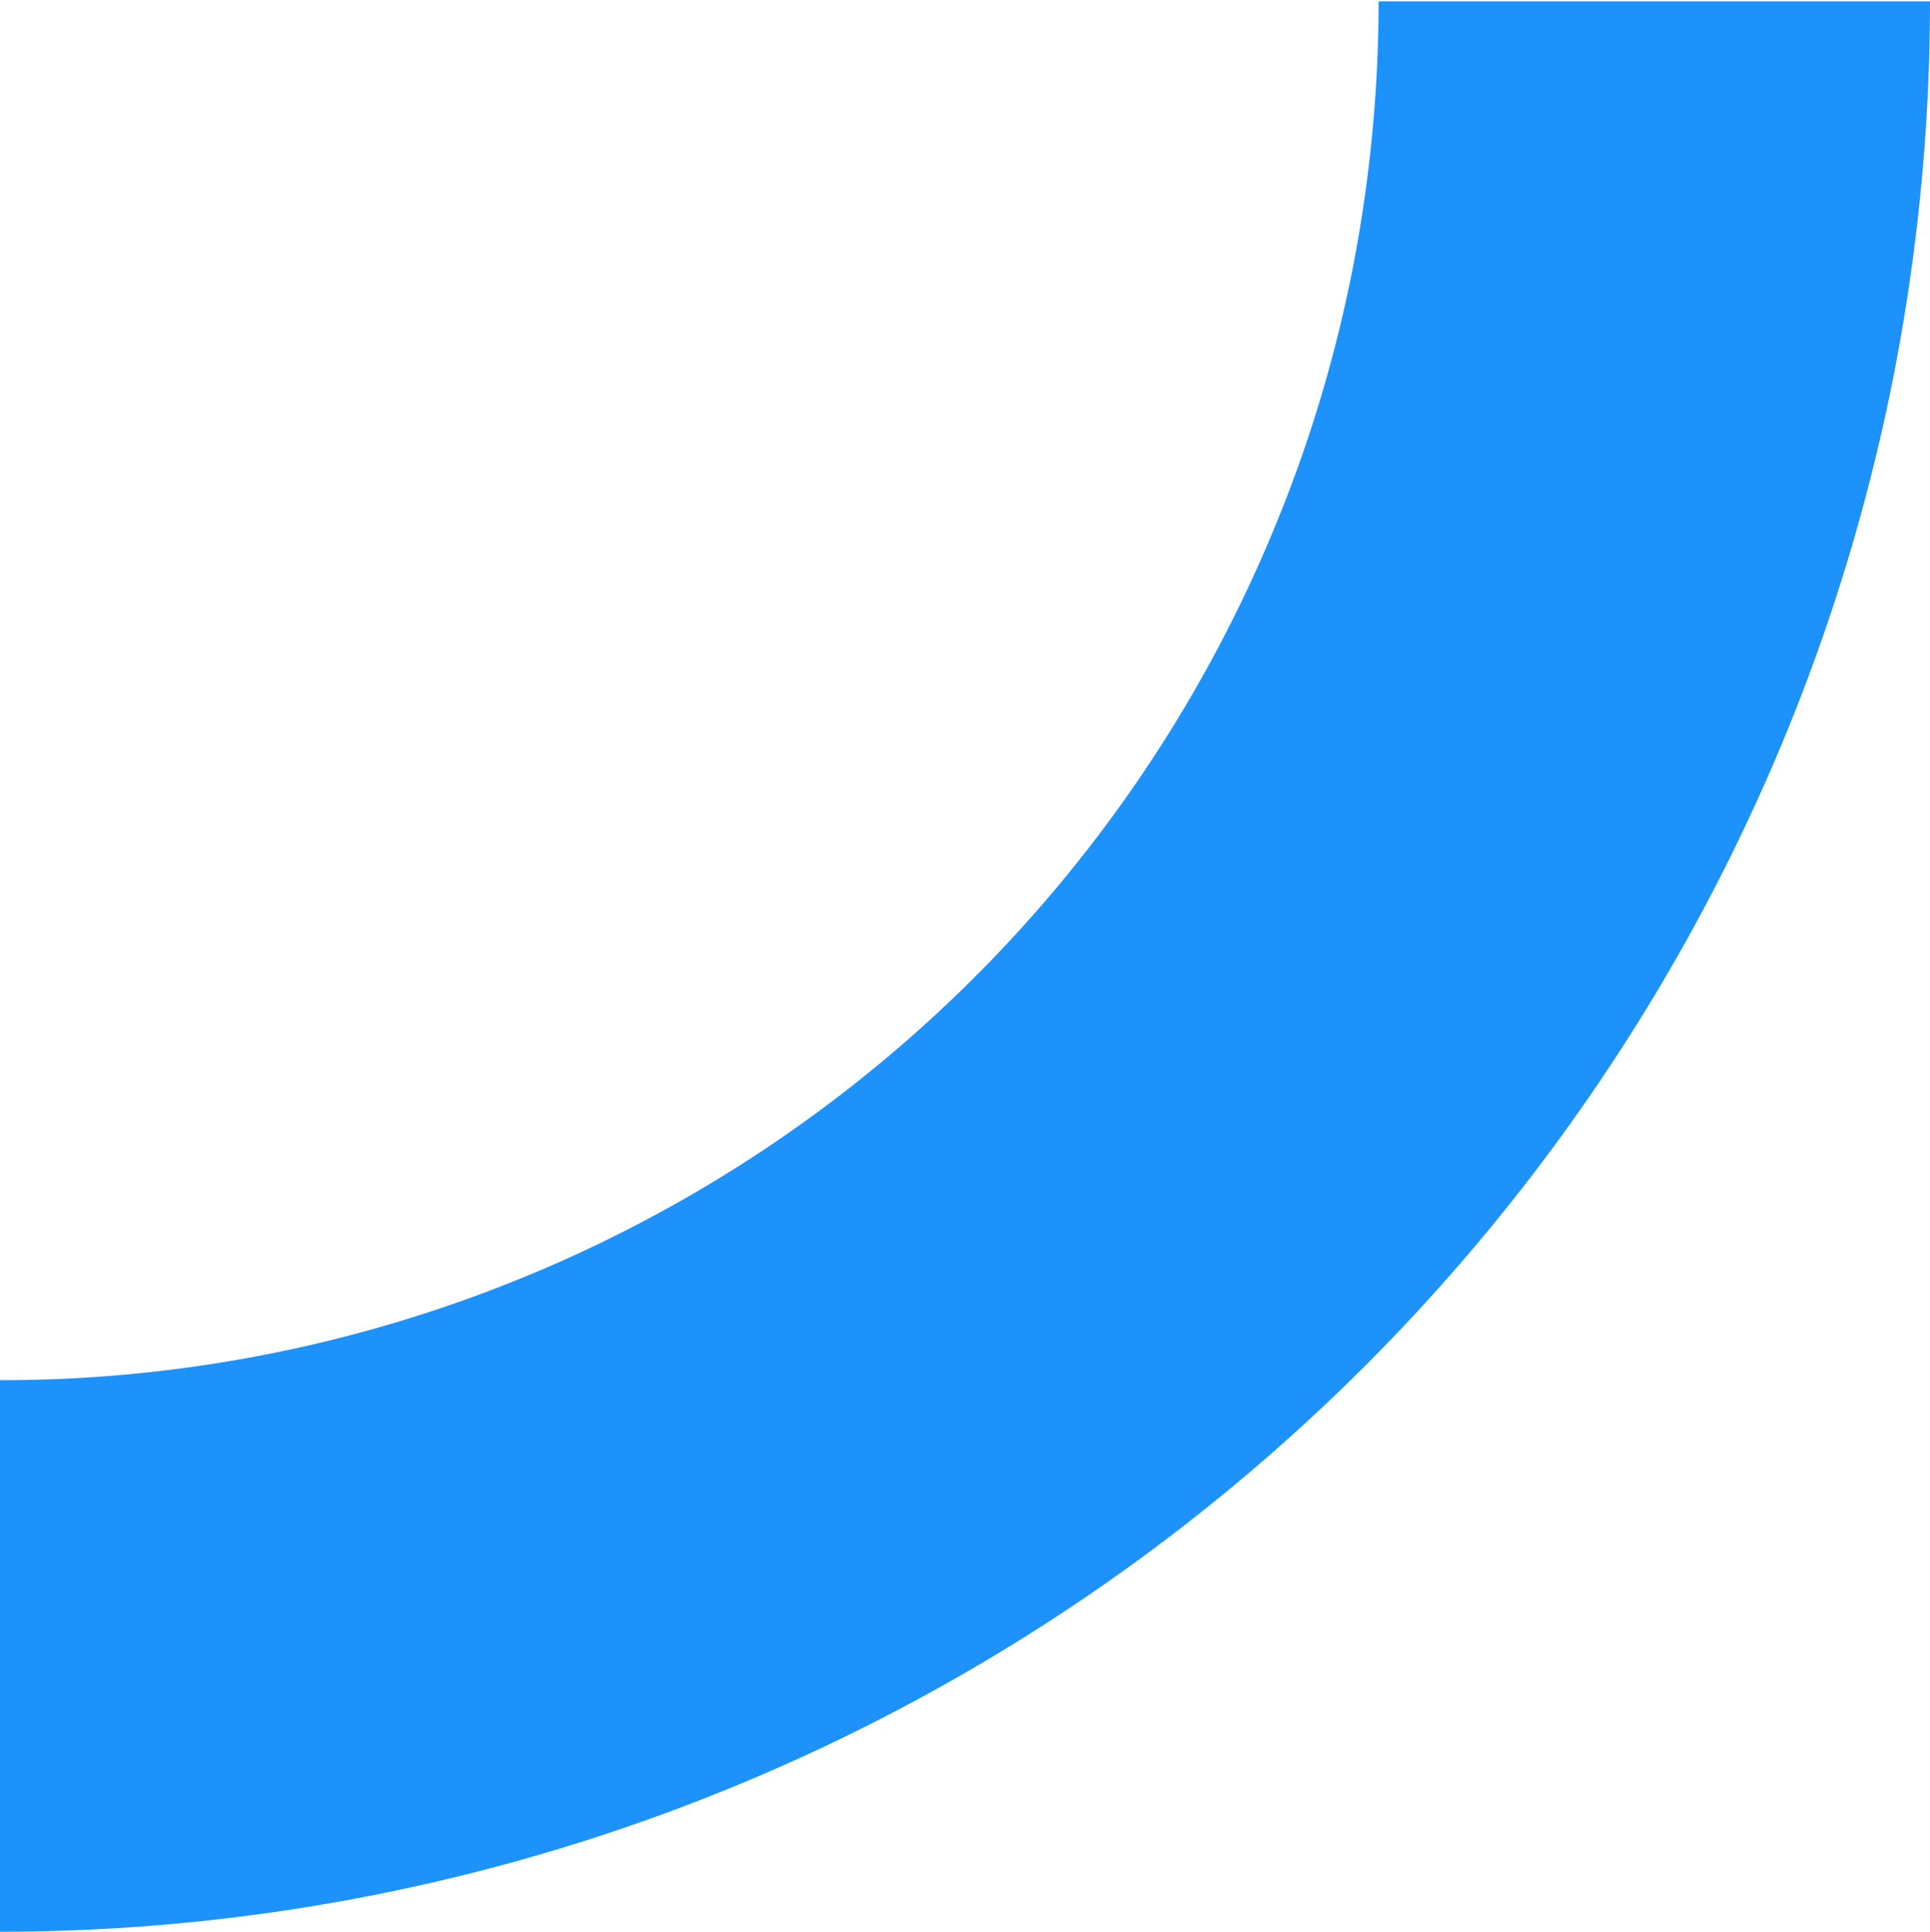 <svg xmlns="http://www.w3.org/2000/svg" xmlns:xlink="http://www.w3.org/1999/xlink" width="214.759" height="214.9" viewBox="0 0 214.759 214.9"><defs><style>.a{clip-path:url(#a);}.b{fill:#1d92fb;}</style><clipPath id="a"><path d="M581.684,567.746H796.443v214.9H581.684Zm0,0" transform="translate(-581.684 -567.746)"/></clipPath></defs><g class="a"><path class="b" d="M796.443,567.852H735.086a155.243,155.243,0,0,1-2.931,29.965,151.76,151.76,0,0,1-8.709,28.736,153.244,153.244,0,0,1-141.762,94.7v61.362A214.962,214.962,0,0,0,780.127,650.058a213.922,213.922,0,0,0,12.224-40.334,216.589,216.589,0,0,0,4.091-41.871" transform="translate(-581.684 -567.711)"/></g></svg>